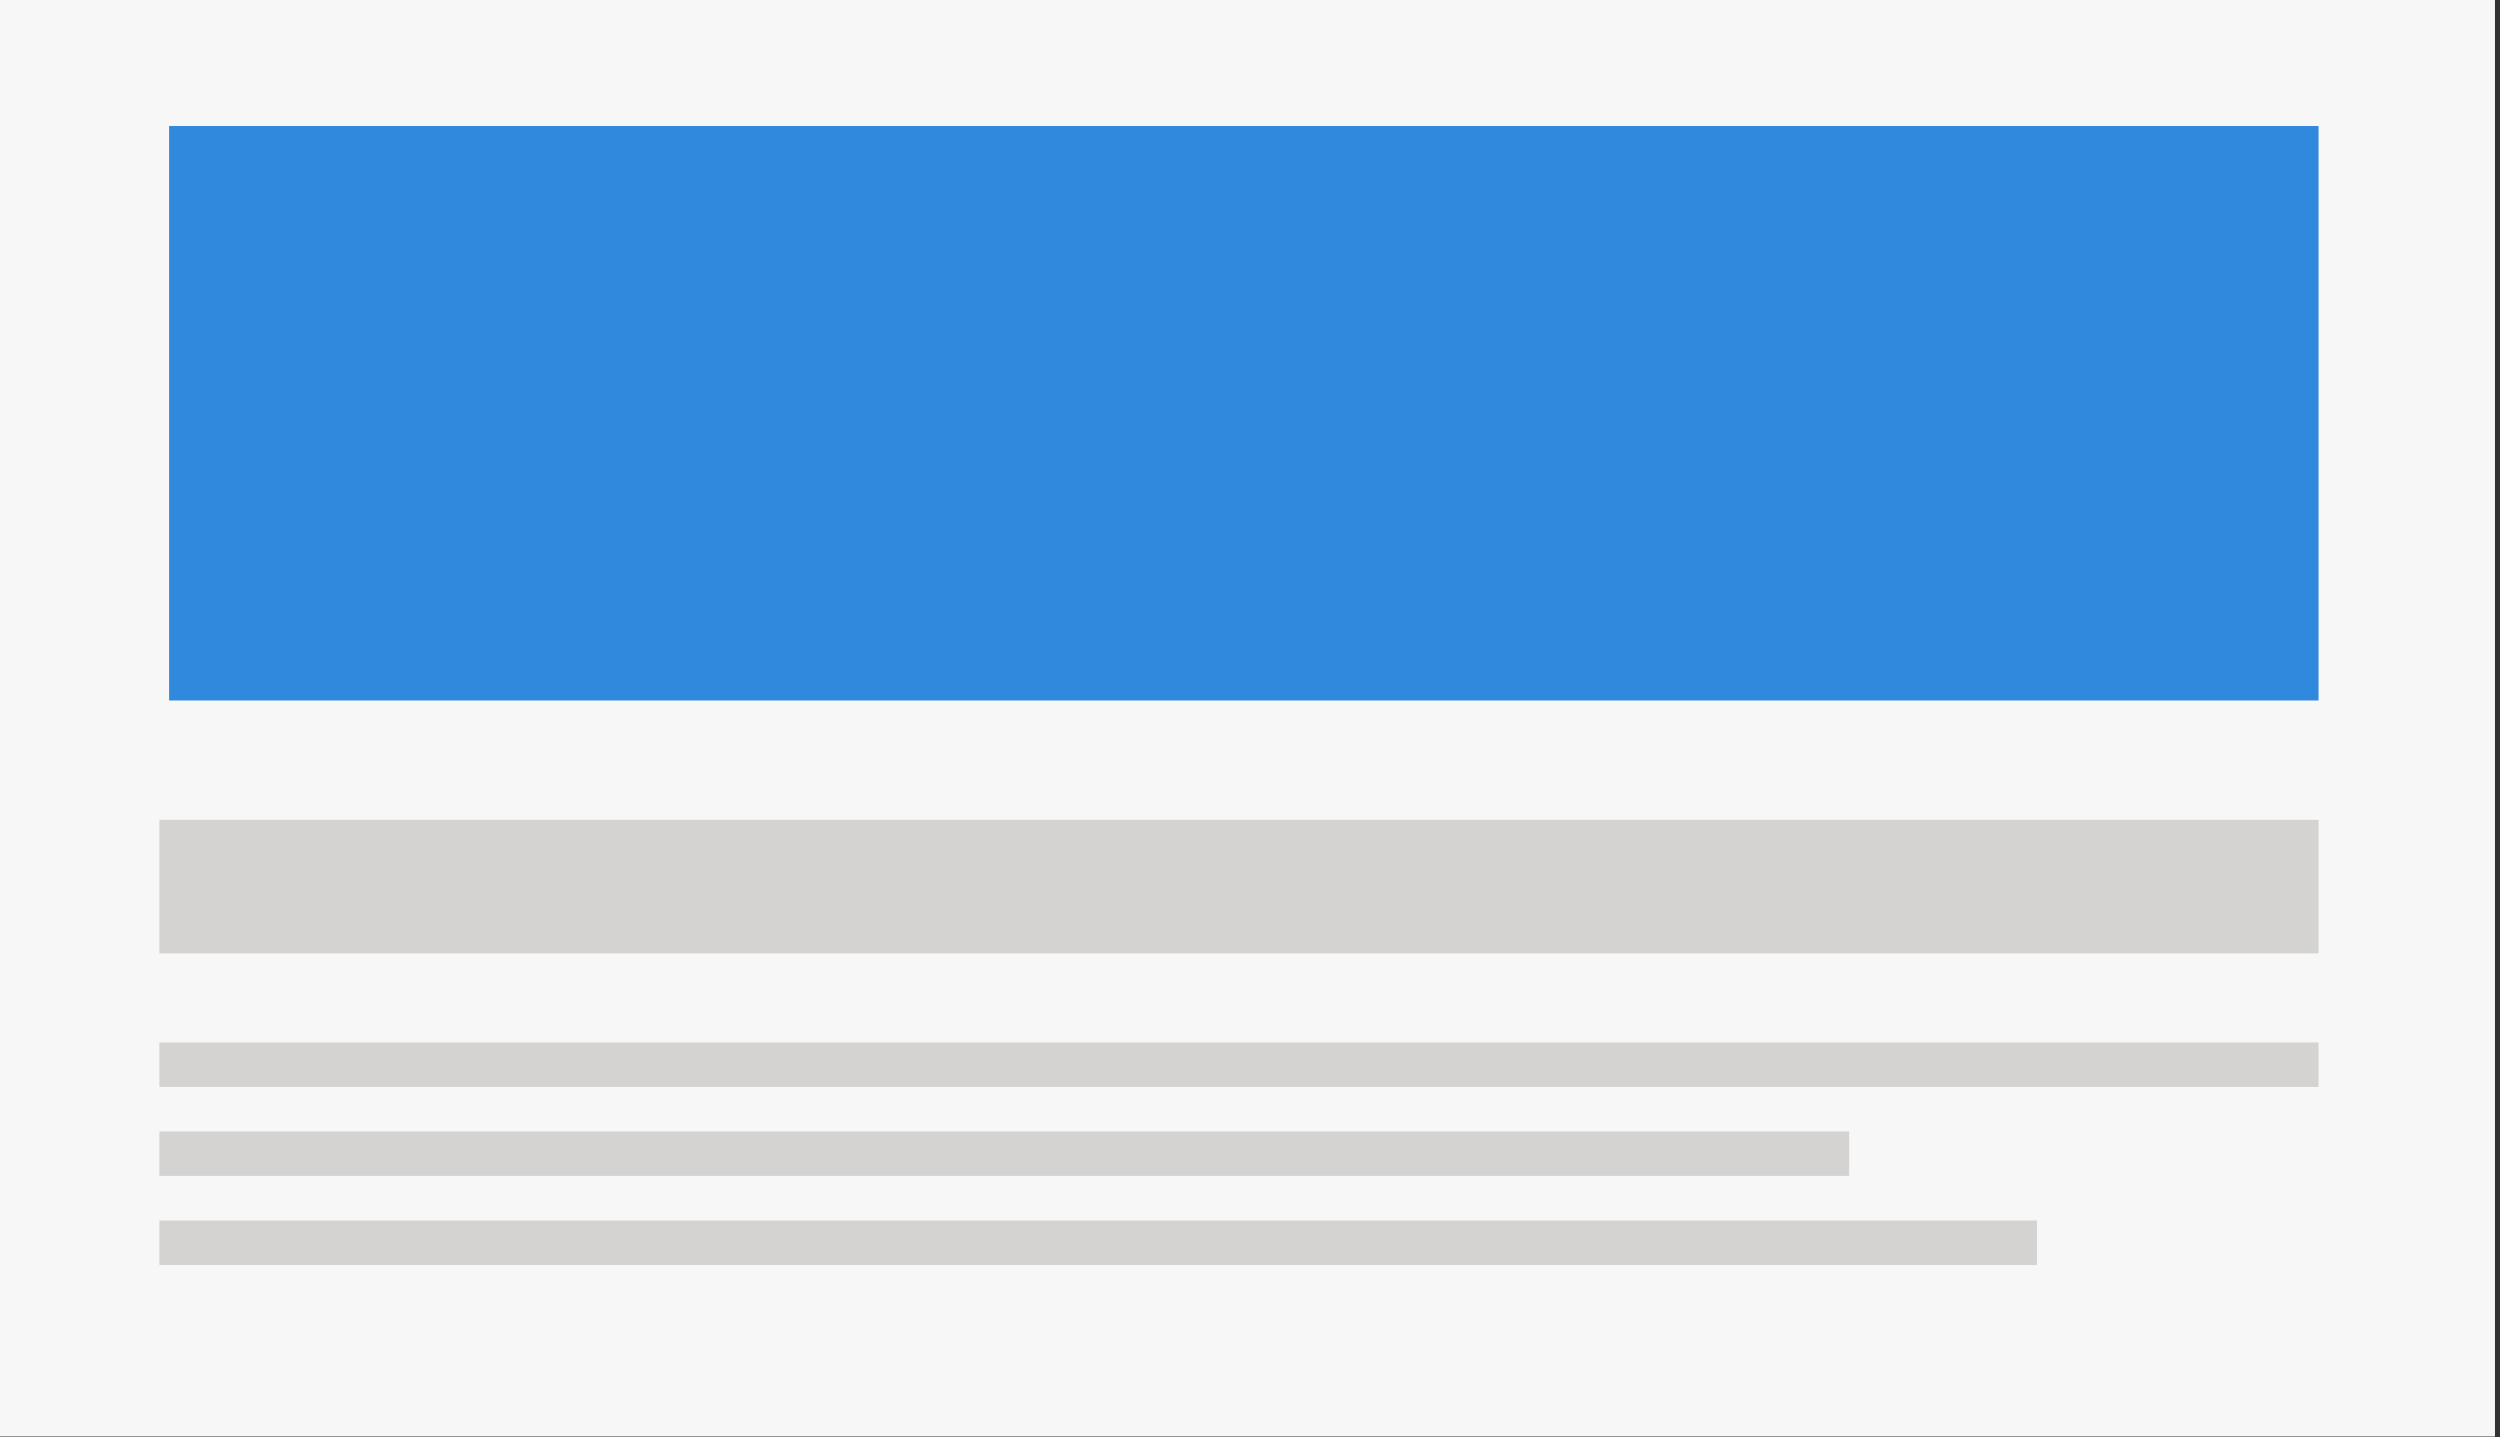 <svg id="Lag_5" data-name="Lag 5" xmlns="http://www.w3.org/2000/svg" viewBox="0 0 198.4 114.05"><rect x="0" y="0" width="198.4" height="114.05" fill="#333333" stroke="none"/><defs><style>.cls-1{fill:#eeedee;}.cls-2{fill:#f7f7f7;}.cls-3{fill:#3189dd;}.cls-4{fill:#d4d3d2;}</style></defs><title>DW</title><rect class="cls-1" x="152.15" width="14" height="1.99"/><rect class="cls-2" x="-1" width="199" height="114"/><rect class="cls-3" x="13.42" y="10" width="170.58" height="45.59"/><rect class="cls-4" x="12.65" y="82.73" width="171.35" height="3.53"/><rect class="cls-4" x="12.65" y="89.79" width="134.1" height="3.53"/><rect class="cls-4" x="12.65" y="96.86" width="149" height="3.53"/><rect class="cls-4" x="12.65" y="65.06" width="171.35" height="10.6"/></svg>